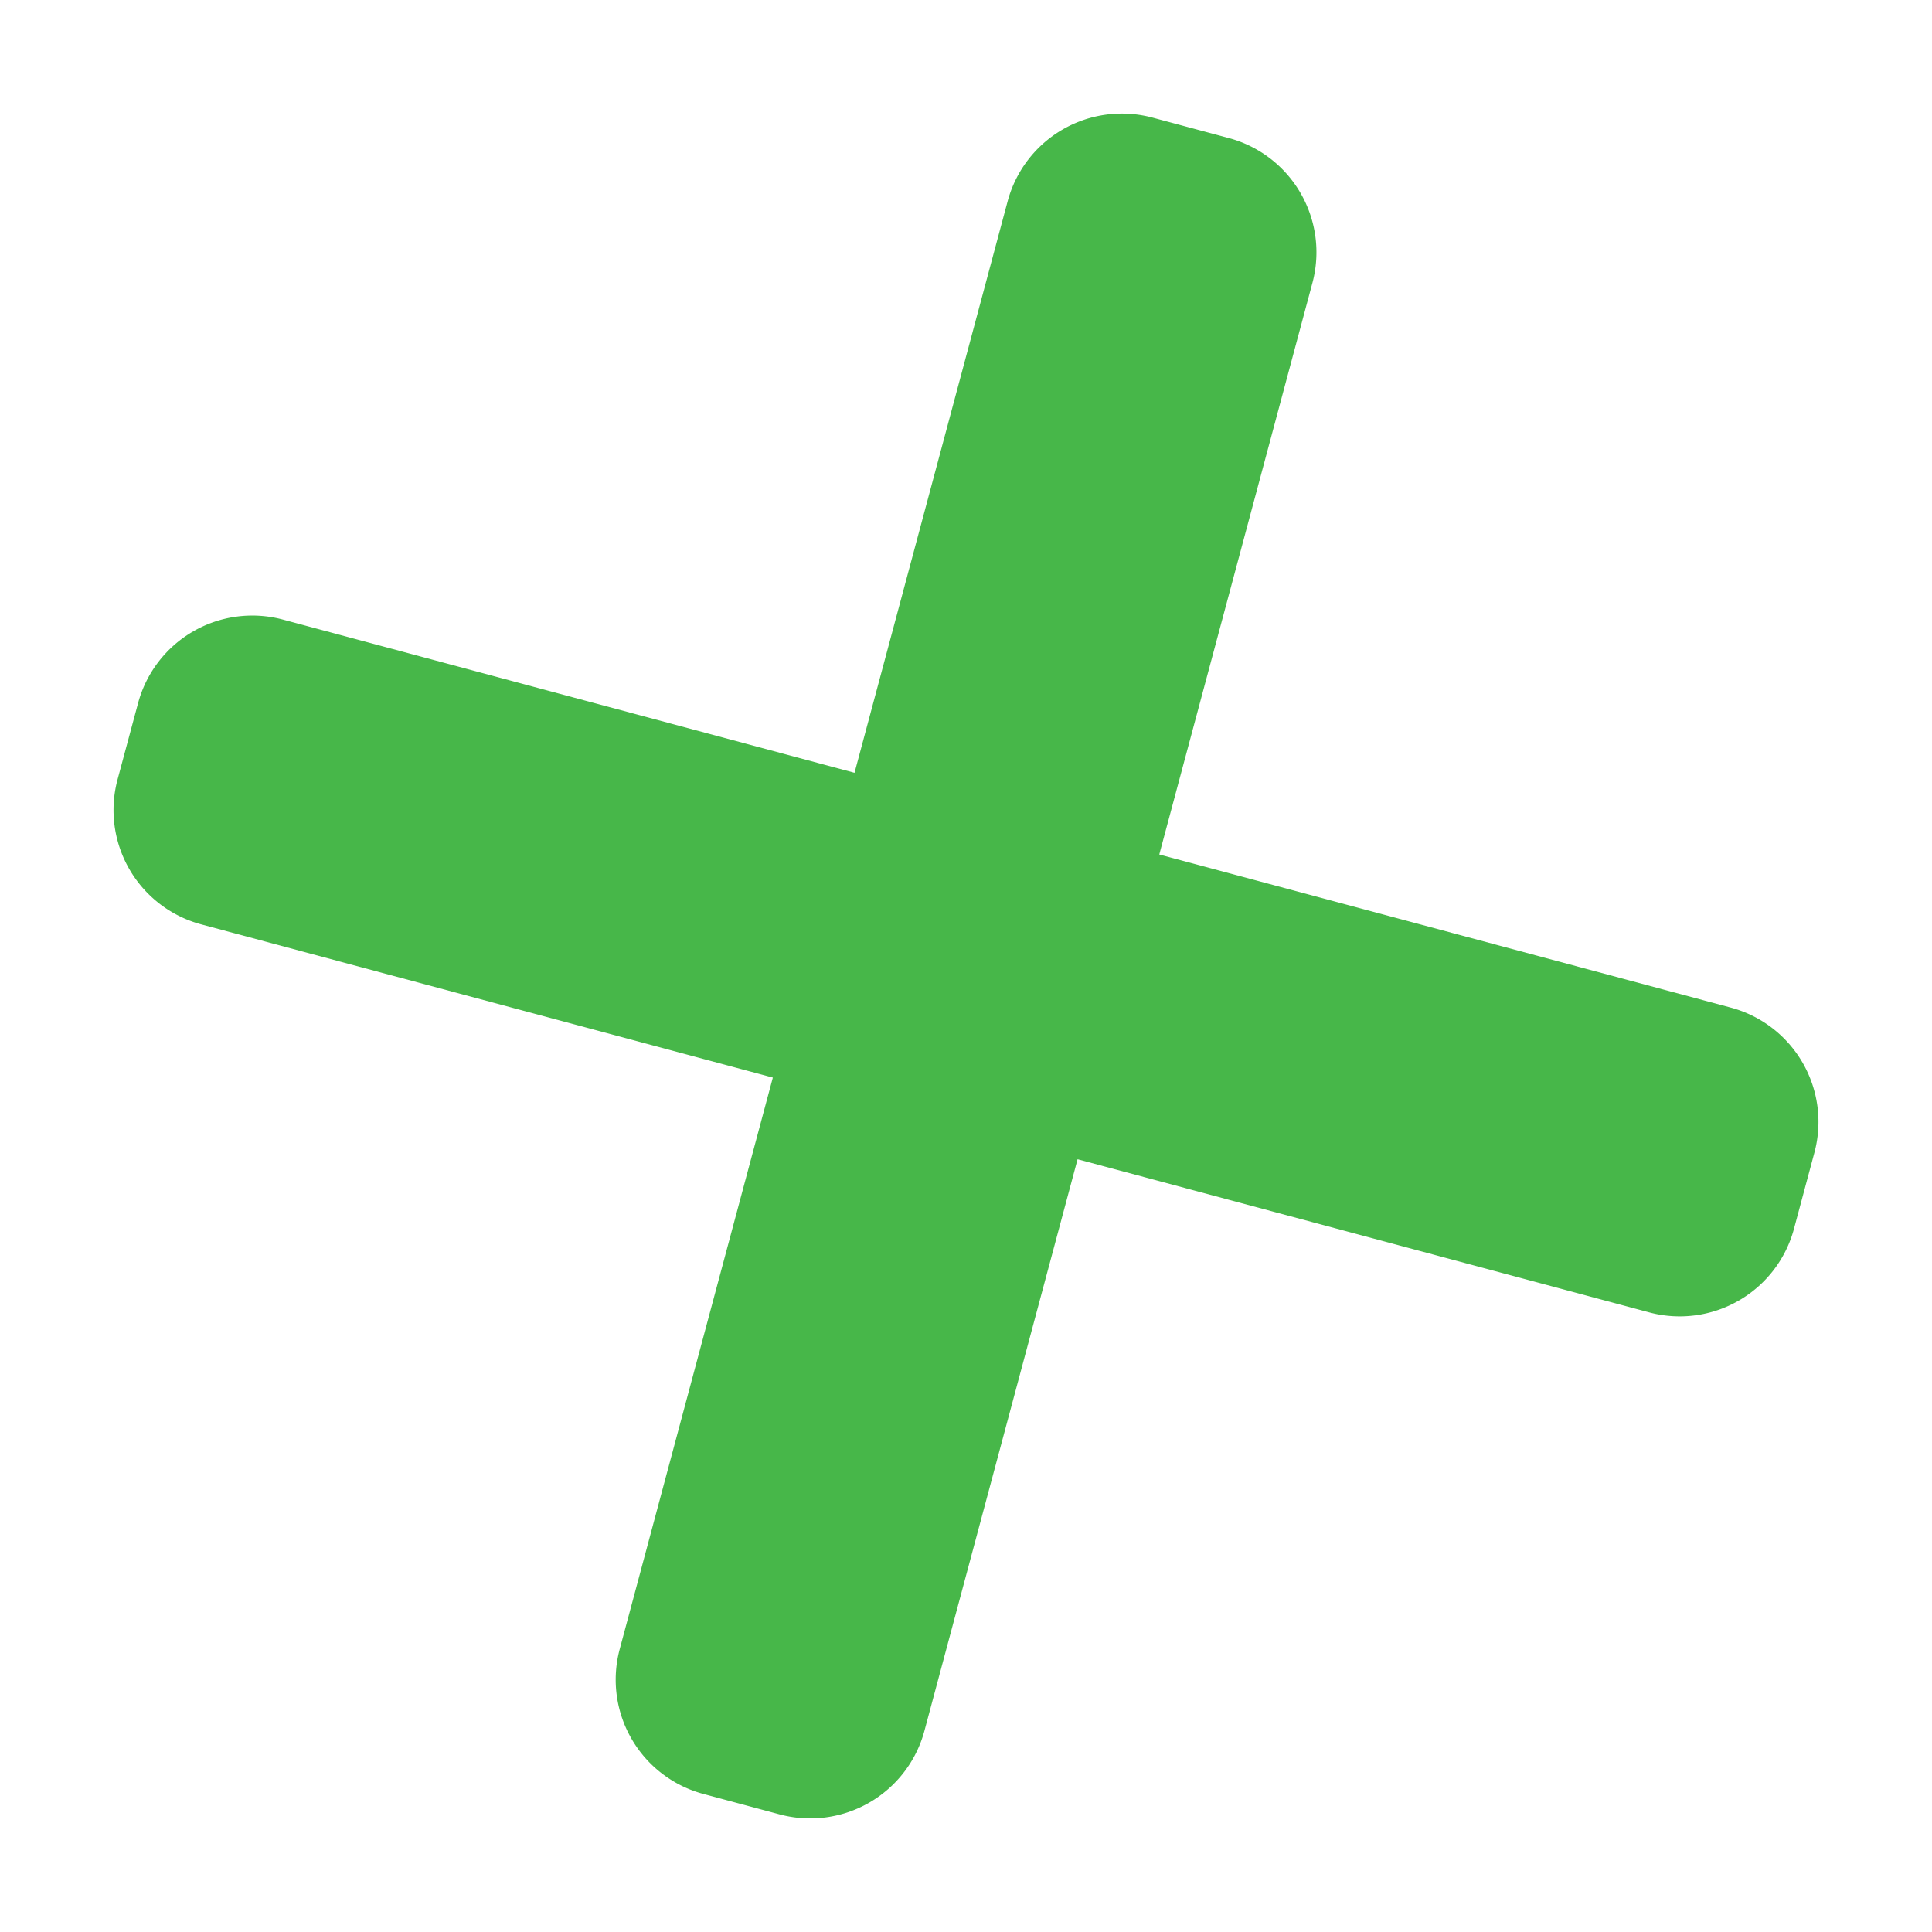 <svg xmlns="http://www.w3.org/2000/svg" width="40" height="40" fill="none"><g clip-path="url(#clip0)"><path d="M24.002 17.69l3.17-11.832a2.449 2.449 0 00-1.732-3l-1.578-.423a2.449 2.449 0 00-3 1.732L17.692 16 5.858 12.828a2.449 2.449 0 00-3 1.732l-.424 1.578a2.45 2.45 0 001.732 3l11.835 3.172-3.17 11.832a2.449 2.449 0 001.732 3l1.577.423a2.449 2.449 0 003-1.732l3.17-11.832 11.833 3.17a2.45 2.45 0 003-1.732l.423-1.578a2.45 2.45 0 00-1.732-3l-11.833-3.17z" fill="#47B749"/></g><defs><clipPath id="clip0"><path fill="#fff" transform="rotate(-30 28.196 5.804)" d="M0 0h28v28H0z"/></clipPath></defs></svg>